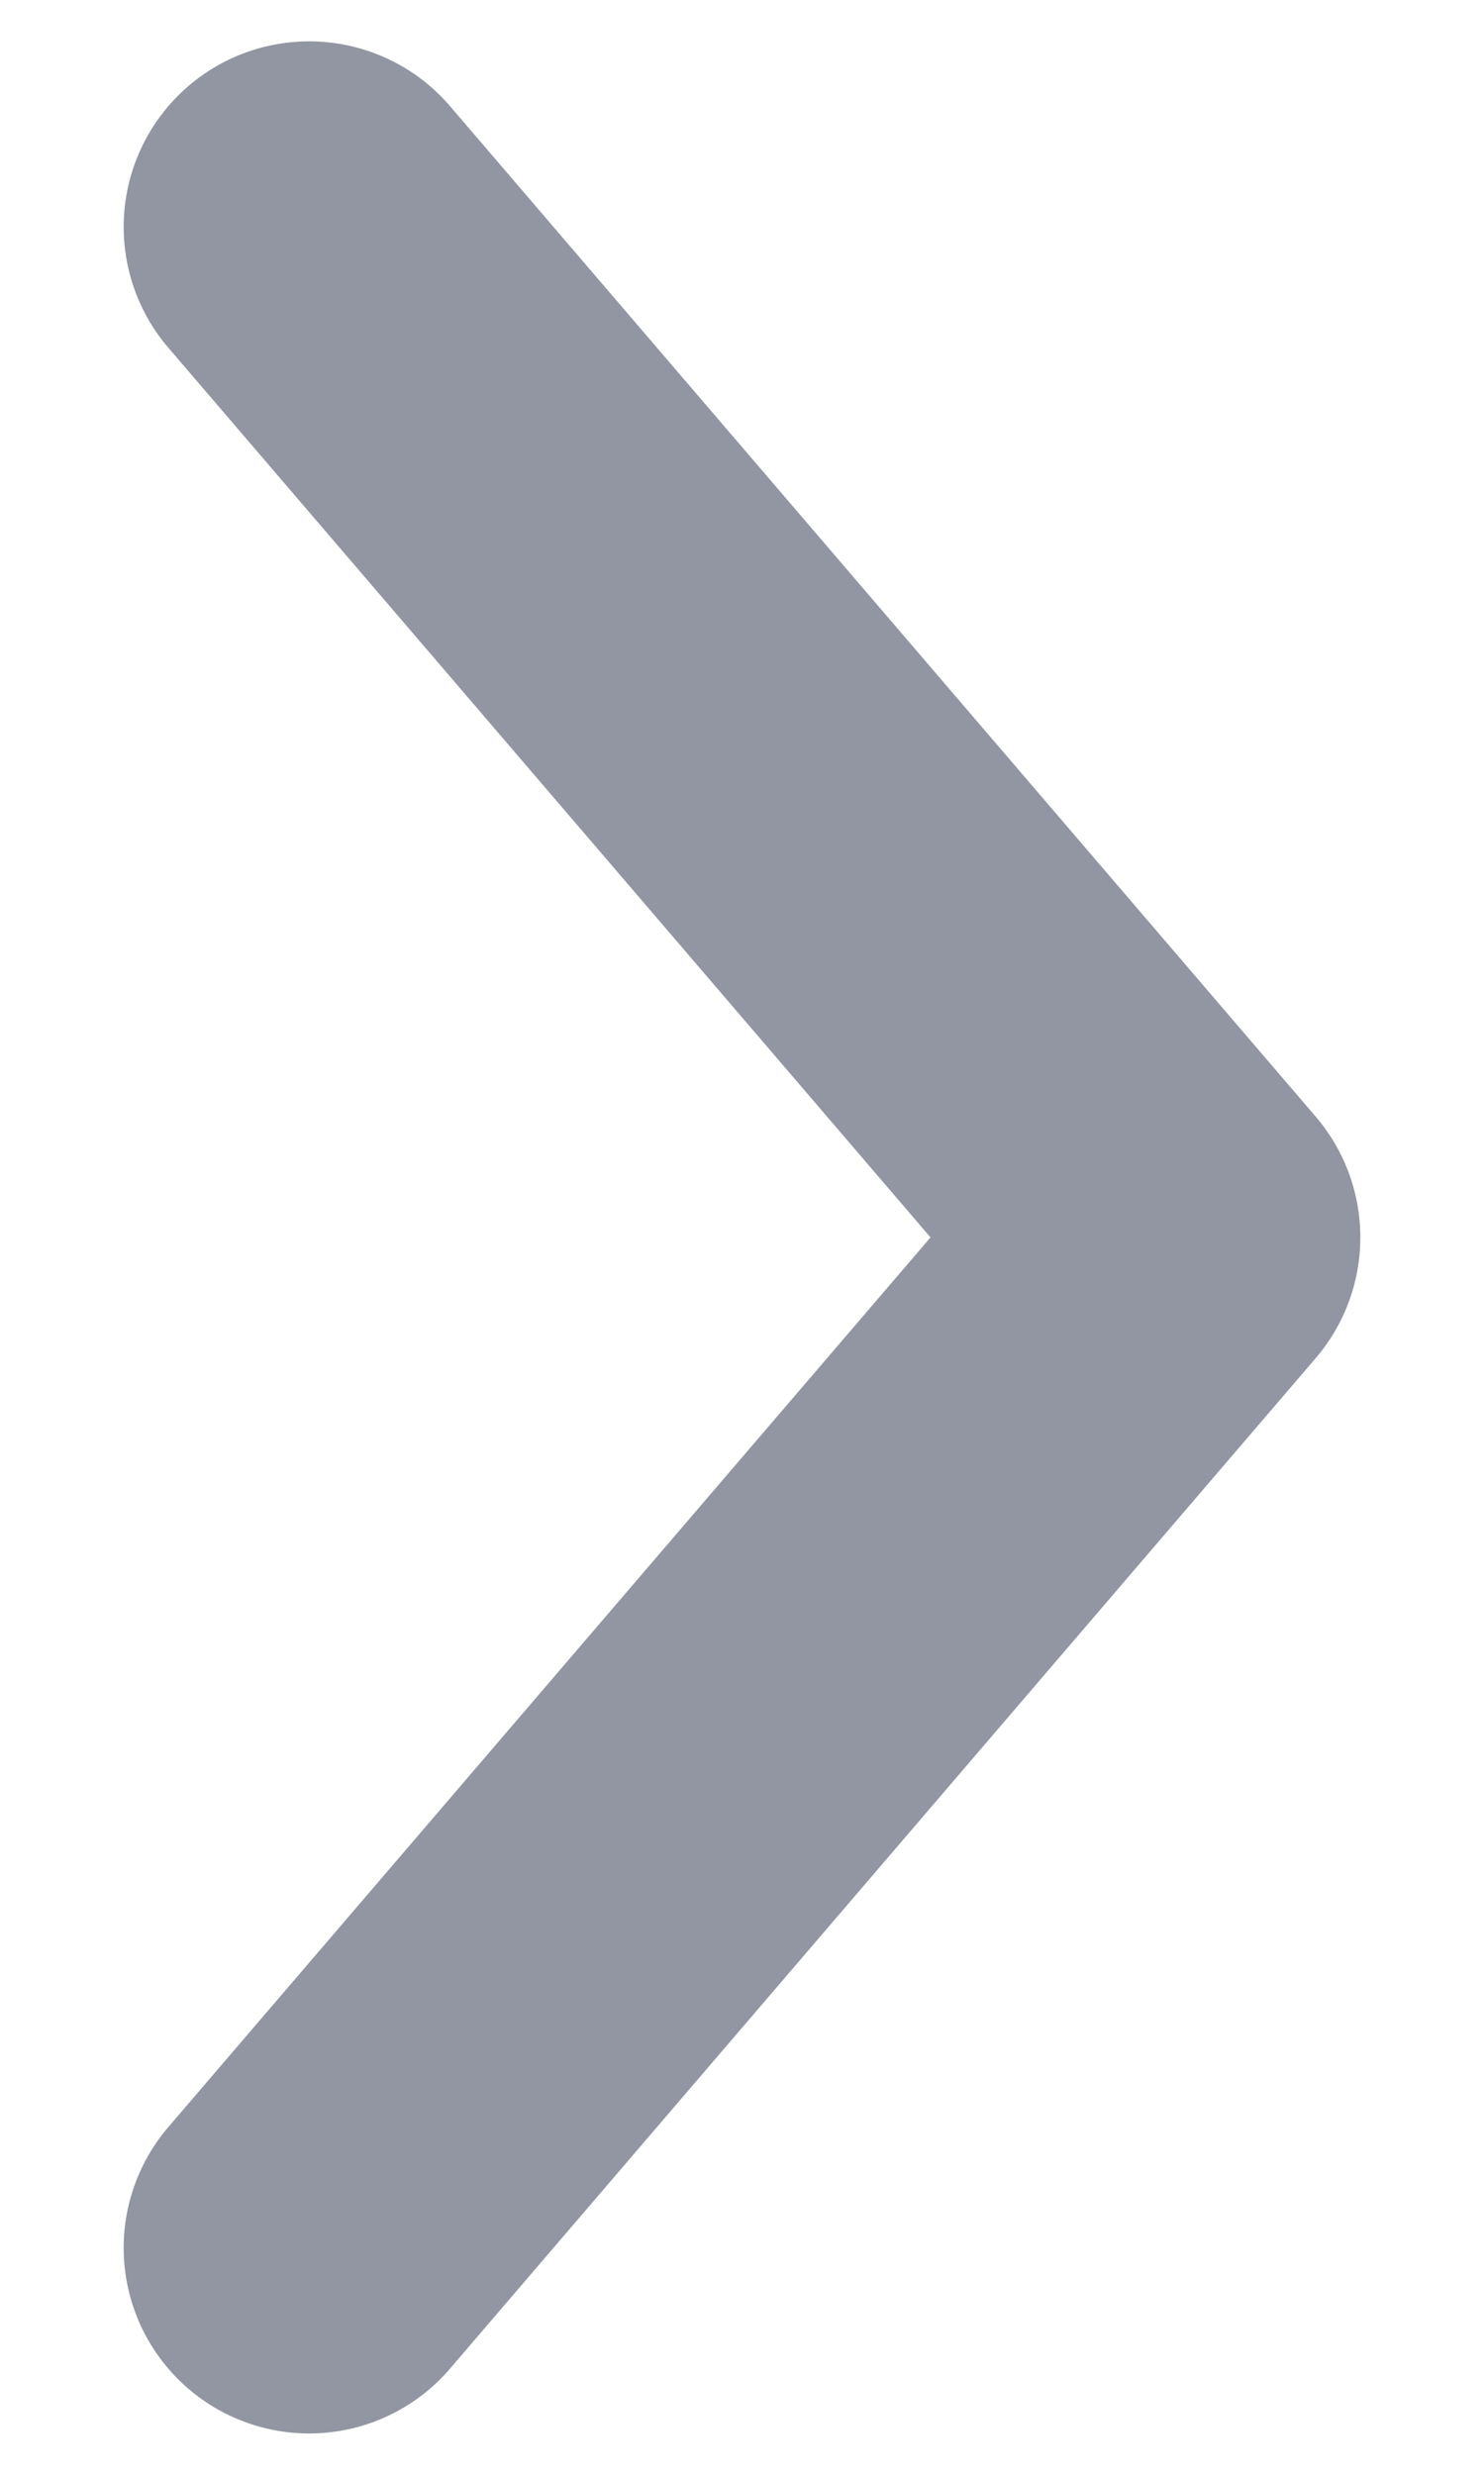 <svg width="6" height="10" viewBox="0 0 6 10" fill="none" xmlns="http://www.w3.org/2000/svg">
<path d="M1.25 0.917L4.75 5L1.25 9.083" stroke="#9296A2" stroke-width="1.5" stroke-linecap="round" stroke-linejoin="round"/>
</svg>
